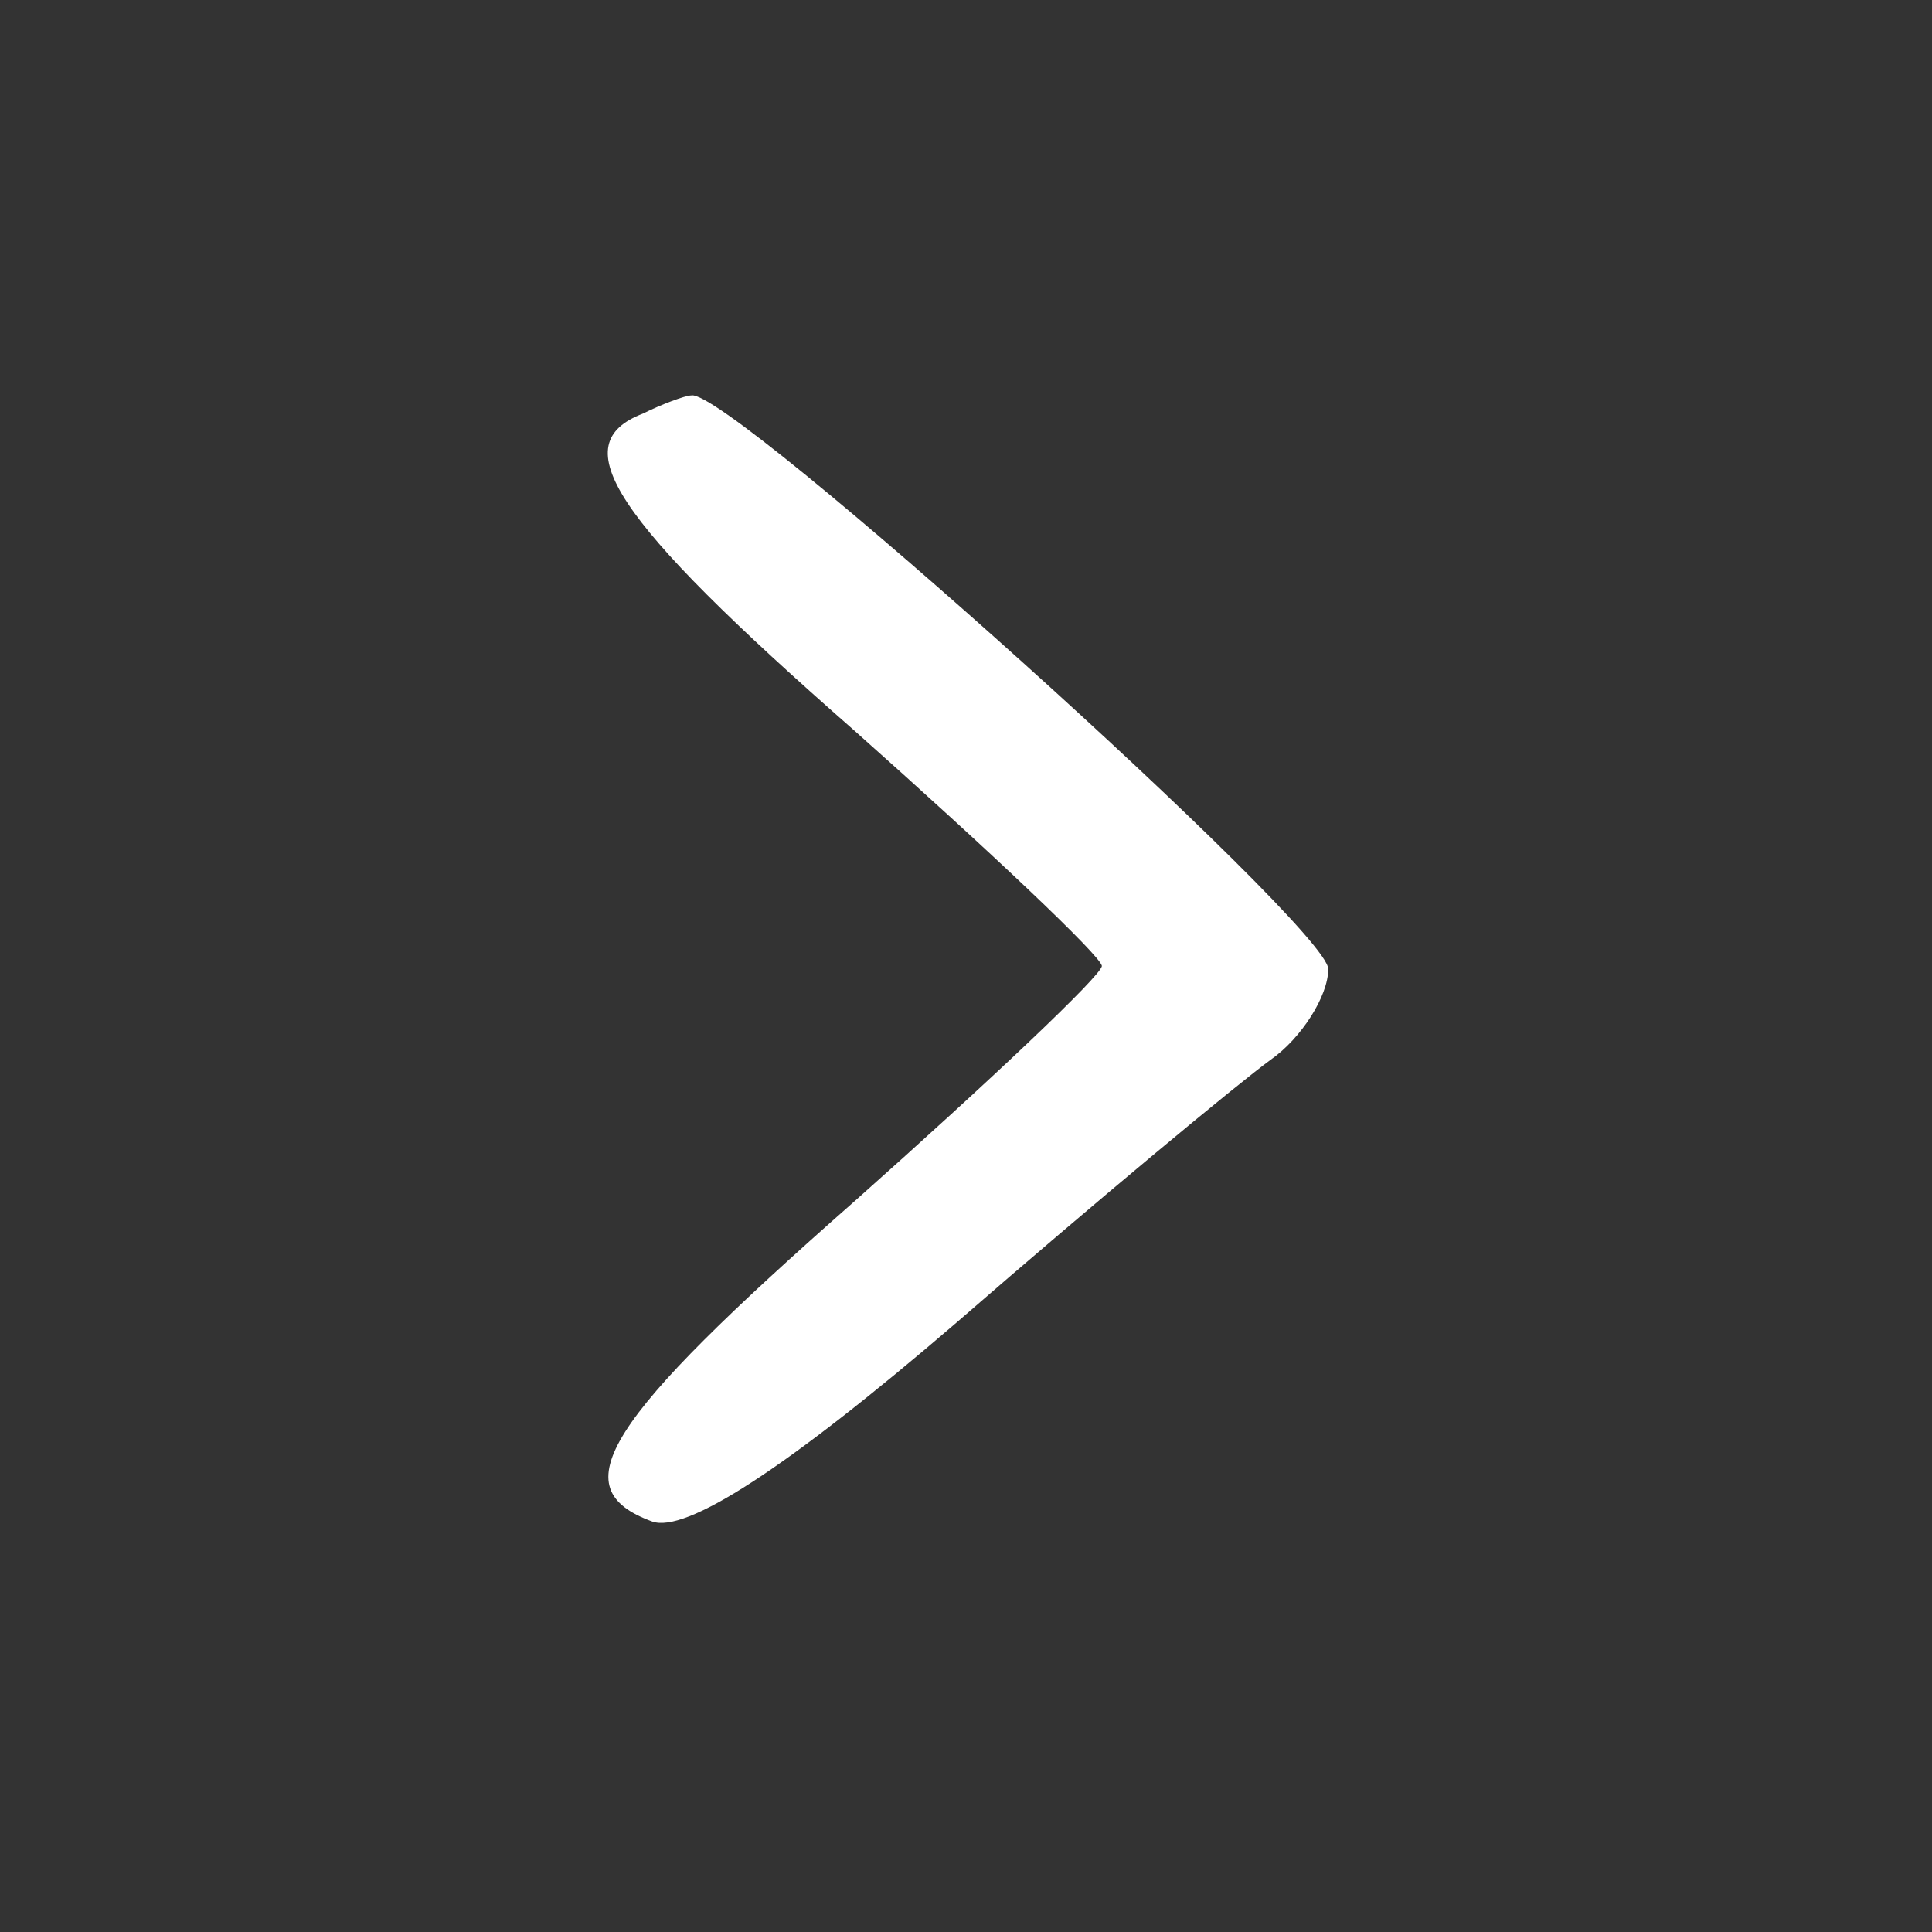 <?xml version="1.0" standalone="no"?>
<!DOCTYPE svg PUBLIC "-//W3C//DTD SVG 20010904//EN"
 "http://www.w3.org/TR/2001/REC-SVG-20010904/DTD/svg10.dtd">
<svg version="1.0" xmlns="http://www.w3.org/2000/svg"
 width="64pt" height="64pt" viewBox="0 0 64 64"
 preserveAspectRatio="xMidYMid meet">

<rect x="0" y="0" width="64" height="64" fill="#333333" stroke="none"/>

<g transform="translate(0,64) scale(0.1,-0.1)"
fill="#ffffff" stroke="none">
<path d="M213 503 c-26 -10 -11 -34 70 -105 45 -40 82 -75 82 -78 0 -3 -37
-38 -82 -78 -83 -73 -97 -95 -67 -106 11 -4 44 17 101 66 46 40 93 79 104 87
10 7 19 21 19 30 0 14 -199 193 -211 190 -2 0 -10 -3 -16 -6z"/>
</g>
</svg>
